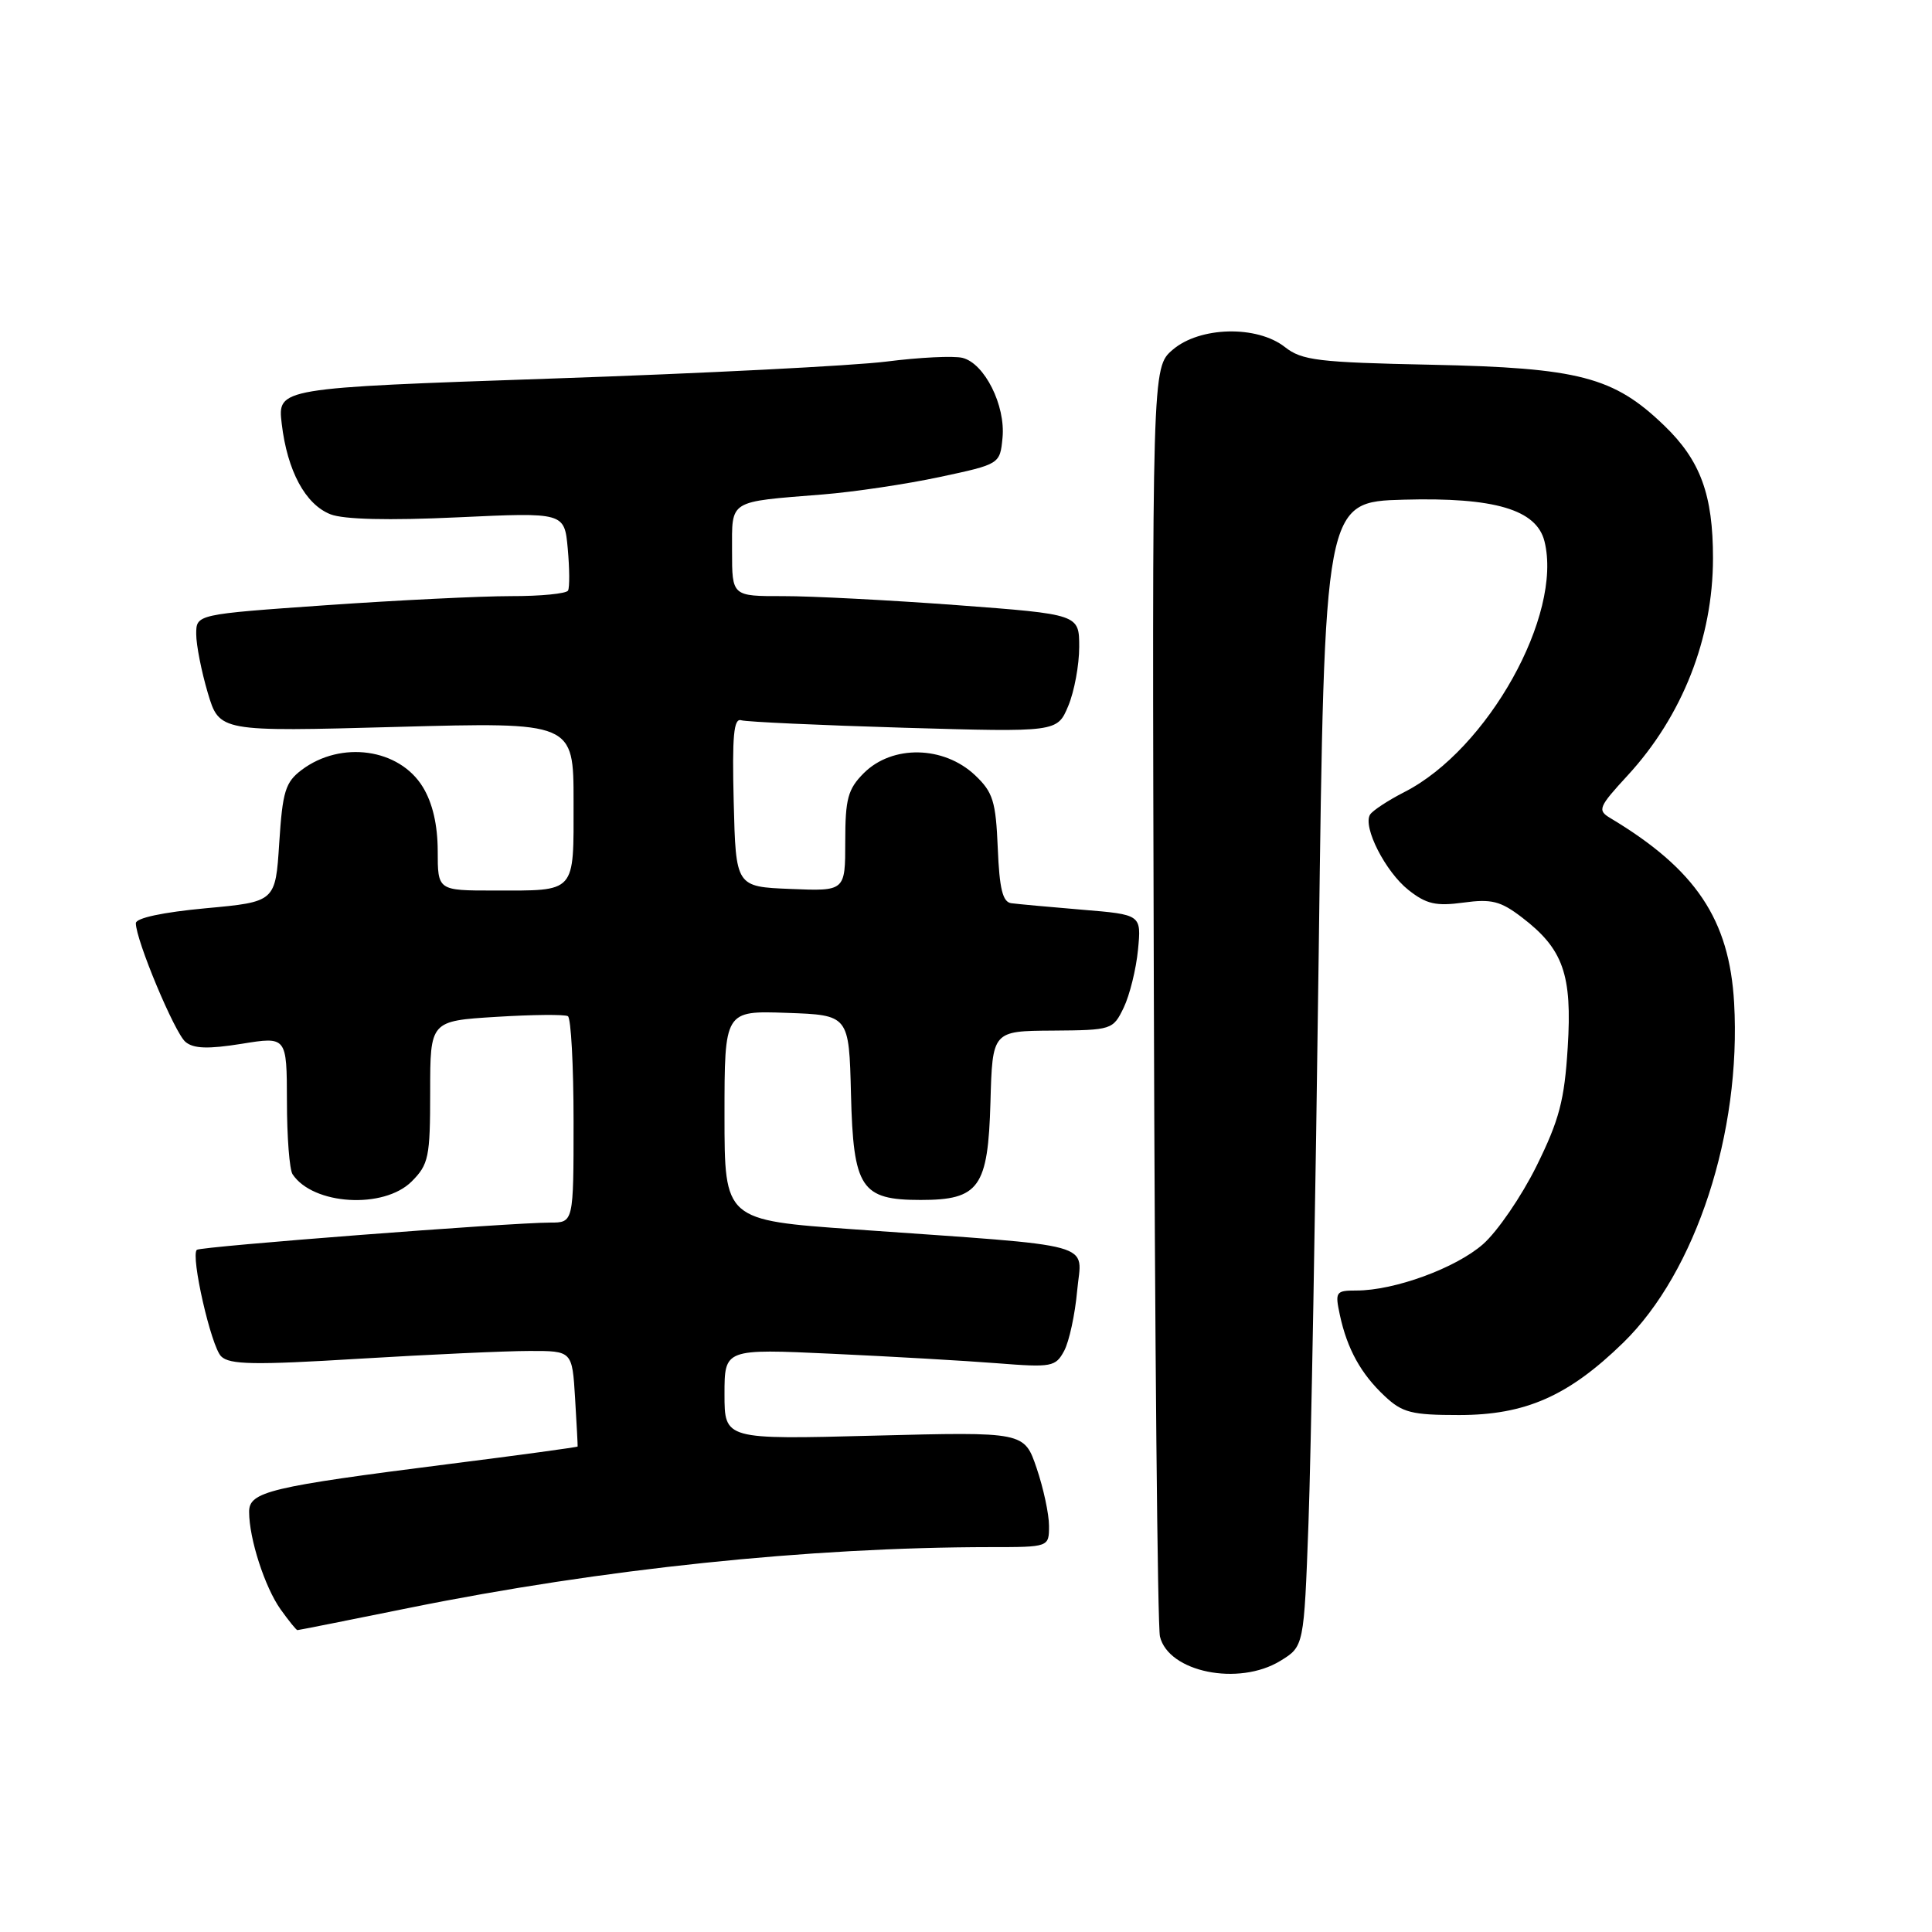 <?xml version="1.0" encoding="UTF-8" standalone="no"?>
<!DOCTYPE svg PUBLIC "-//W3C//DTD SVG 1.1//EN" "http://www.w3.org/Graphics/SVG/1.1/DTD/svg11.dtd" >
<svg xmlns="http://www.w3.org/2000/svg" xmlns:xlink="http://www.w3.org/1999/xlink" version="1.1" viewBox="0 0 256 256">
 <g >
 <path fill="currentColor"
d=" M 169.64 220.08 C 172.78 218.16 172.78 218.16 173.38 201.83 C 173.71 192.85 174.32 158.73 174.74 126.00 C 175.50 66.50 175.50 66.50 186.00 66.21 C 198.04 65.88 203.59 67.52 204.65 71.72 C 207.09 81.47 197.13 99.32 186.11 104.94 C 183.92 106.06 181.87 107.41 181.54 107.94 C 180.54 109.56 183.58 115.52 186.63 117.93 C 188.99 119.80 190.28 120.09 193.90 119.60 C 197.62 119.09 198.83 119.39 201.65 121.55 C 207.14 125.74 208.34 129.12 207.73 138.79 C 207.30 145.80 206.61 148.40 203.60 154.50 C 201.61 158.52 198.42 163.18 196.51 164.86 C 192.90 168.03 184.78 171.00 179.74 171.00 C 176.99 171.00 176.88 171.17 177.54 174.25 C 178.51 178.75 180.34 182.06 183.49 185.00 C 185.82 187.19 187.06 187.50 193.33 187.50 C 202.13 187.50 207.82 184.99 215.08 177.92 C 224.72 168.53 230.75 150.05 229.78 132.88 C 229.15 121.82 224.70 115.18 213.36 108.39 C 211.64 107.36 211.81 106.94 215.68 102.74 C 222.92 94.87 226.97 84.58 226.98 74.00 C 226.99 65.56 225.32 61.01 220.52 56.39 C 213.82 49.93 209.25 48.74 189.65 48.33 C 174.65 48.02 172.51 47.76 170.26 45.99 C 166.56 43.08 158.97 43.26 155.38 46.35 C 152.65 48.70 152.65 48.70 152.89 131.60 C 153.02 177.20 153.38 215.56 153.70 216.85 C 154.84 221.57 164.12 223.45 169.64 220.08 Z  M 54.29 213.04 C 79.80 207.88 107.15 205.02 131.25 205.00 C 139.00 205.00 139.00 205.00 139.00 202.18 C 139.00 200.63 138.26 197.19 137.36 194.54 C 135.72 189.72 135.72 189.72 115.86 190.23 C 96.00 190.75 96.00 190.75 96.00 184.74 C 96.00 178.72 96.00 178.72 110.25 179.38 C 118.09 179.74 127.94 180.31 132.15 180.64 C 139.37 181.21 139.87 181.11 141.01 178.99 C 141.67 177.75 142.45 174.16 142.73 171.02 C 143.33 164.47 146.10 165.23 113.25 162.90 C 96.00 161.68 96.00 161.68 96.00 147.80 C 96.00 133.92 96.00 133.92 104.25 134.21 C 112.50 134.50 112.50 134.50 112.76 145.00 C 113.07 157.46 114.09 159.00 122.00 159.00 C 129.74 159.00 130.92 157.35 131.24 146.06 C 131.50 136.61 131.50 136.61 139.48 136.56 C 147.33 136.50 147.48 136.45 148.90 133.51 C 149.69 131.86 150.54 128.42 150.79 125.86 C 151.24 121.19 151.24 121.19 143.37 120.54 C 139.04 120.18 134.82 119.79 134.00 119.68 C 132.86 119.53 132.43 117.78 132.21 112.39 C 131.95 106.17 131.58 104.98 129.21 102.73 C 125.05 98.80 118.23 98.67 114.45 102.45 C 112.35 104.56 112.00 105.84 112.00 111.50 C 112.00 118.09 112.00 118.09 104.75 117.79 C 97.50 117.50 97.50 117.50 97.22 106.27 C 97.00 97.49 97.22 95.12 98.22 95.44 C 98.92 95.65 108.63 96.10 119.80 96.43 C 140.09 97.02 140.09 97.02 141.55 93.54 C 142.35 91.63 143.00 88.11 143.00 85.73 C 143.00 81.40 143.00 81.40 126.75 80.18 C 117.81 79.52 107.46 78.98 103.75 78.99 C 97.00 79.00 97.00 79.00 97.00 73.02 C 97.00 66.16 96.41 66.53 109.00 65.52 C 113.12 65.19 120.10 64.15 124.50 63.21 C 132.50 61.50 132.50 61.50 132.84 58.00 C 133.25 53.72 130.46 48.15 127.54 47.42 C 126.38 47.13 121.84 47.35 117.46 47.91 C 113.08 48.46 93.14 49.48 73.13 50.16 C 36.77 51.41 36.77 51.41 37.33 56.15 C 38.07 62.40 40.46 66.84 43.80 68.15 C 45.55 68.83 51.48 68.98 60.64 68.55 C 74.79 67.89 74.79 67.89 75.23 72.69 C 75.47 75.34 75.49 77.84 75.27 78.25 C 75.06 78.66 71.65 79.00 67.69 78.99 C 63.74 78.99 52.74 79.53 43.25 80.19 C 26.00 81.40 26.00 81.40 26.00 84.02 C 26.00 85.46 26.69 88.96 27.53 91.80 C 29.07 96.96 29.07 96.96 52.53 96.32 C 76.00 95.68 76.00 95.68 76.00 106.23 C 76.00 118.50 76.45 118.00 65.42 118.00 C 58.00 118.00 58.00 118.00 58.00 112.75 C 57.99 109.30 57.32 106.40 56.03 104.29 C 52.92 99.18 45.19 98.09 39.97 102.02 C 37.81 103.65 37.44 104.86 37.00 111.69 C 36.50 119.50 36.50 119.50 27.25 120.35 C 21.57 120.88 18.00 121.64 18.00 122.33 C 18.00 124.56 23.15 136.88 24.58 138.06 C 25.65 138.96 27.59 139.02 32.02 138.31 C 38.00 137.34 38.00 137.34 38.02 145.92 C 38.02 150.64 38.36 155.00 38.77 155.60 C 41.49 159.68 50.85 160.24 54.55 156.55 C 56.80 154.29 57.00 153.34 57.00 144.69 C 57.00 135.28 57.00 135.28 65.75 134.74 C 70.56 134.44 74.84 134.40 75.25 134.65 C 75.66 134.91 76.00 141.17 76.00 148.56 C 76.00 162.00 76.00 162.00 72.90 162.00 C 67.68 162.00 26.53 165.17 26.08 165.61 C 25.24 166.41 27.97 178.40 29.30 179.72 C 30.40 180.83 33.68 180.89 47.57 180.04 C 56.88 179.48 67.05 179.01 70.16 179.01 C 75.82 179.00 75.82 179.00 76.20 185.25 C 76.41 188.69 76.56 191.58 76.54 191.67 C 76.52 191.76 68.85 192.81 59.50 193.99 C 35.69 197.01 33.00 197.65 33.01 200.33 C 33.01 203.89 35.09 210.31 37.18 213.25 C 38.26 214.76 39.26 216.00 39.41 216.00 C 39.56 216.00 46.26 214.67 54.29 213.04 Z "/>
</g>
</svg>